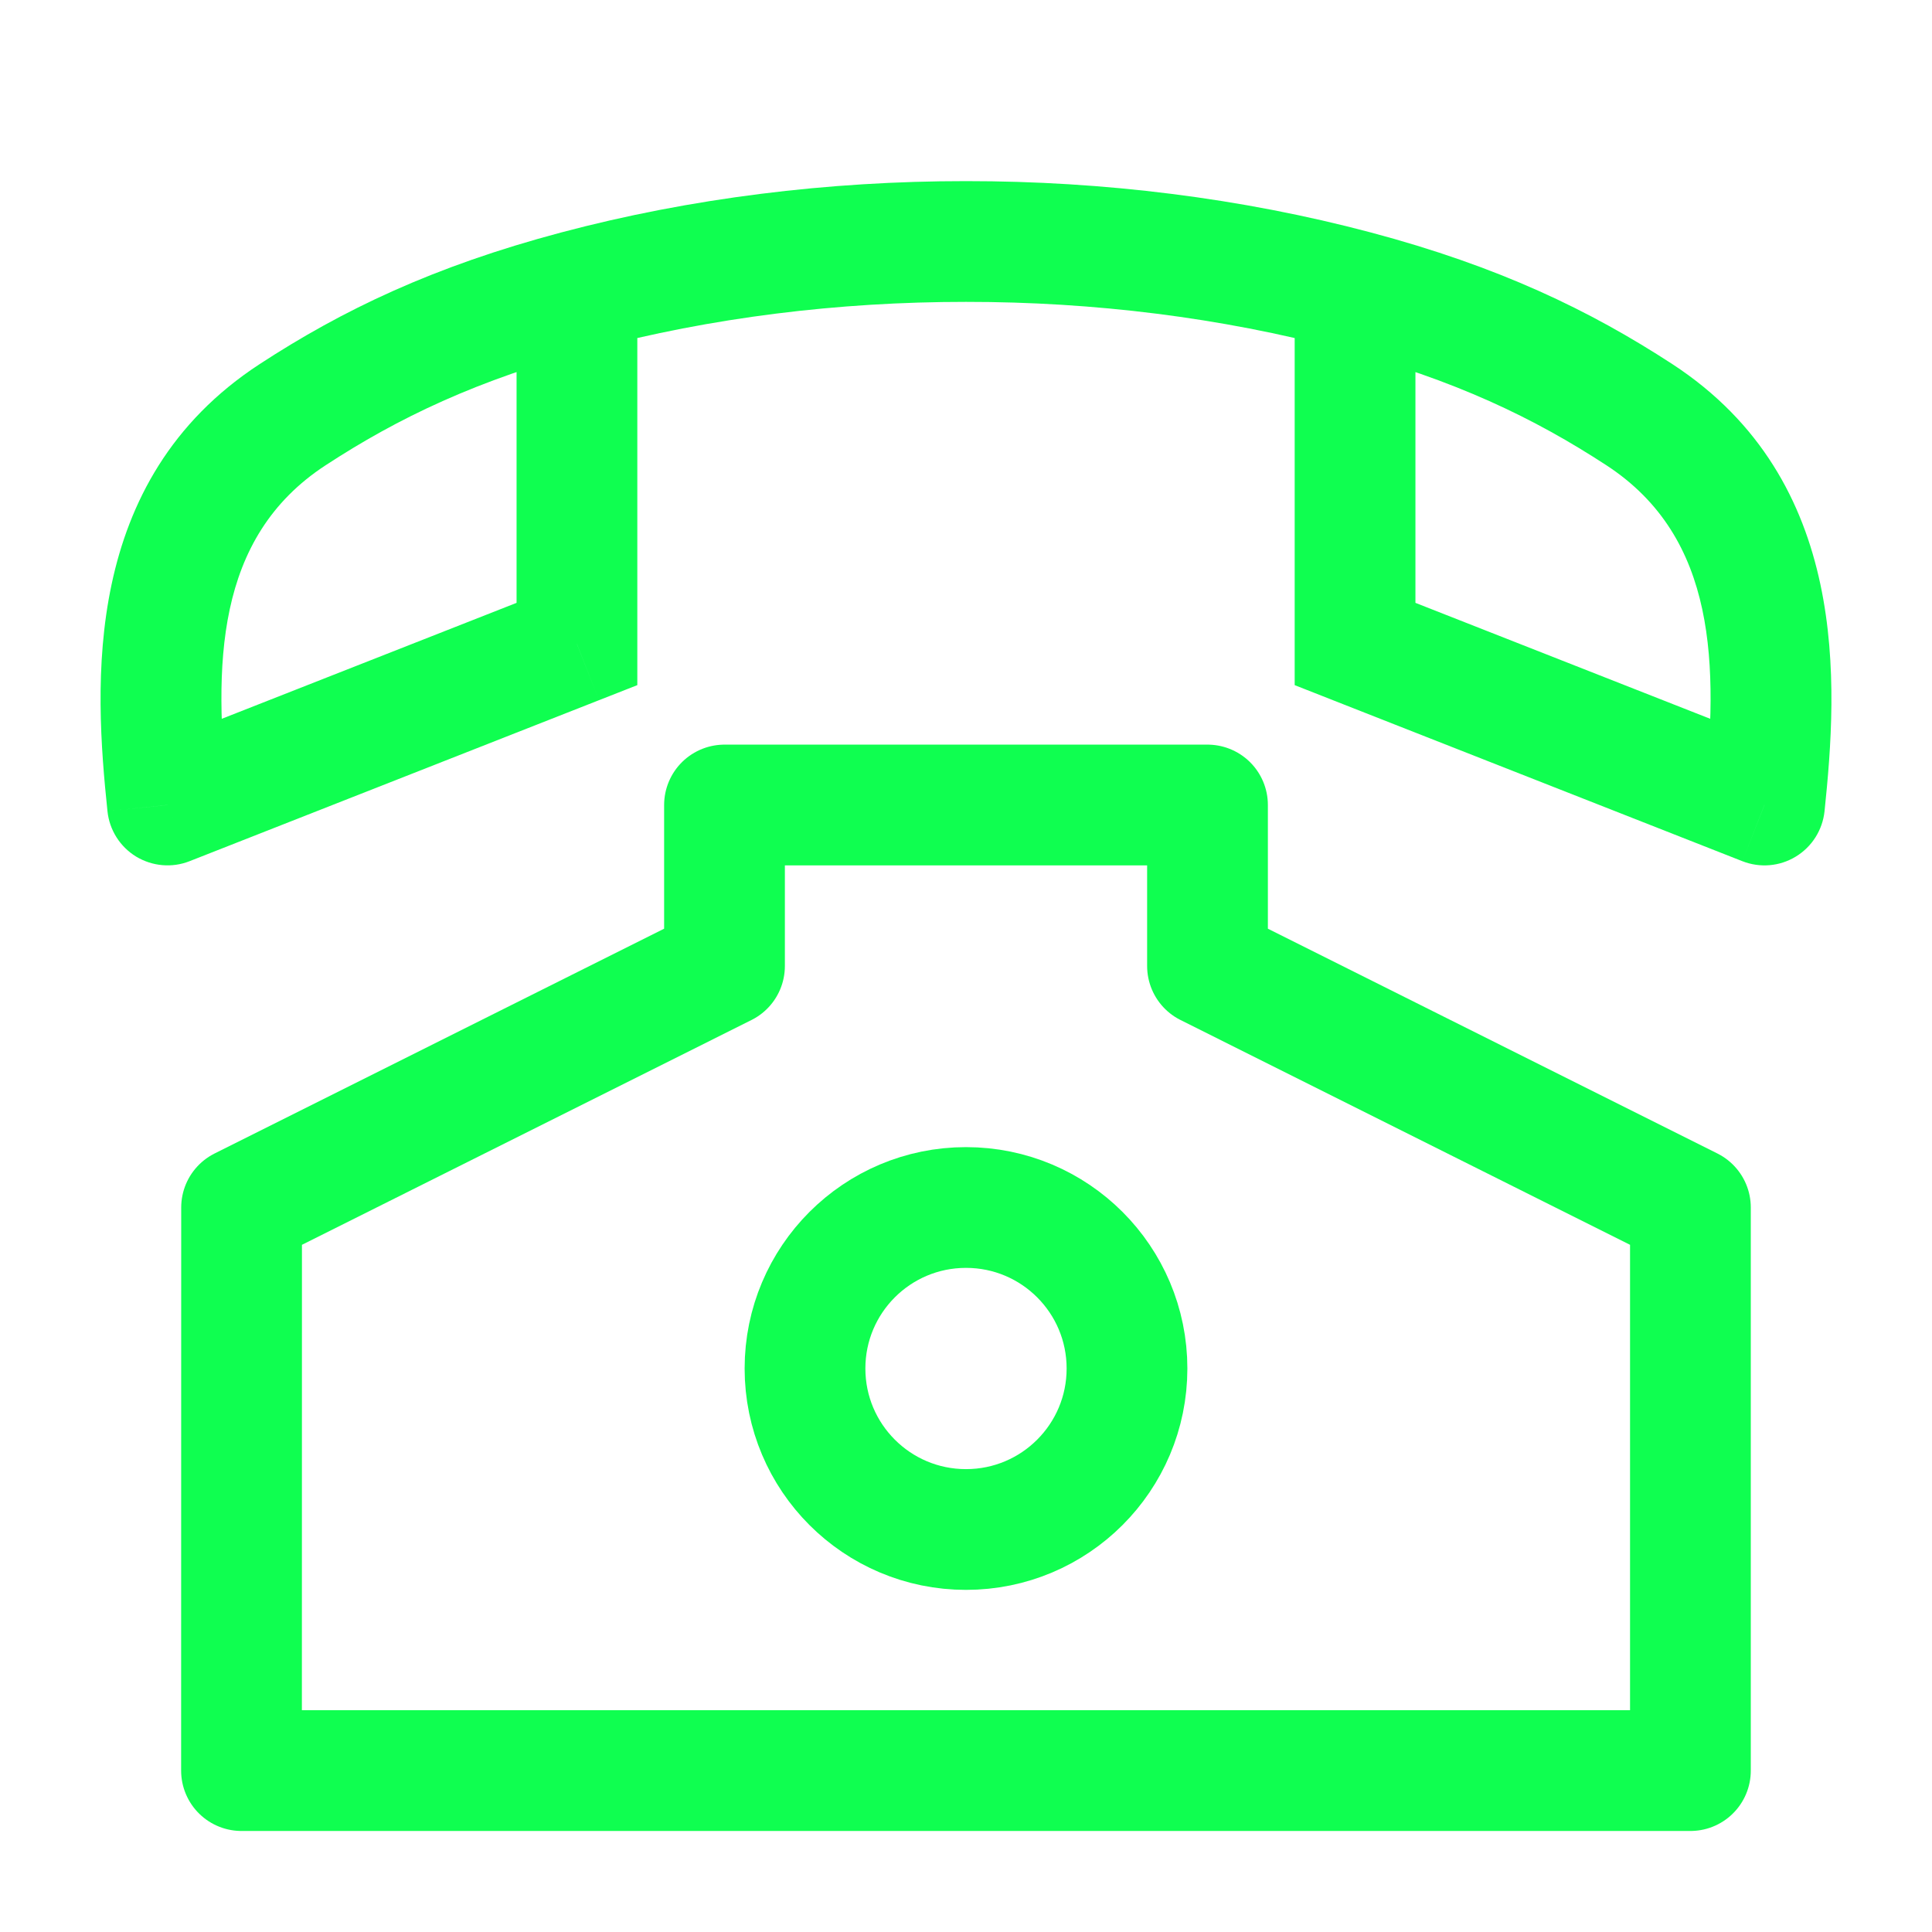 <svg width="24" height="24" viewBox="0 0 24 24" fill="none" xmlns="http://www.w3.org/2000/svg">
<path d="M20.999 21.995H3L3.001 15L9 12V10H15V12L20.999 15V21.995Z" stroke="#0FFF50" stroke-width="1.5" stroke-linejoin="round"/>
<path d="M14 17C14 18.105 13.105 19 12 19C10.895 19 10 18.105 10 17C10 15.895 10.895 15 12 15C13.105 15 14 15.895 14 17Z" stroke="#0FFF50" stroke-width="1.5"/>
<path d="M16.833 8H16.083V8.511L16.558 8.698L16.833 8ZM21.919 10L21.644 10.698C21.863 10.784 22.108 10.763 22.308 10.641C22.509 10.519 22.64 10.311 22.665 10.078L21.919 10ZM7.167 8L7.441 8.698L7.917 8.511V8H7.167ZM2.081 10L1.335 10.077C1.359 10.31 1.491 10.519 1.691 10.641C1.892 10.762 2.137 10.784 2.355 10.698L2.081 10ZM20.773 4.522C19.749 3.855 18.621 3.311 17.026 2.887L16.64 4.337C18.079 4.719 19.06 5.196 19.954 5.779L20.773 4.522ZM16.083 3.612V8H17.583V3.612H16.083ZM16.558 8.698L21.644 10.698L22.193 9.302L17.108 7.302L16.558 8.698ZM22.665 10.078C22.828 8.513 22.994 5.971 20.773 4.522L19.954 5.779C21.336 6.68 21.345 8.272 21.173 9.922L22.665 10.078ZM17.026 2.887C15.421 2.461 13.709 2.249 12 2.25V3.75C13.587 3.749 15.171 3.946 16.64 4.337L17.026 2.887ZM4.046 5.779C4.939 5.196 5.921 4.719 7.359 4.337L6.974 2.887C5.378 3.311 4.251 3.854 3.227 4.522L4.046 5.779ZM6.417 3.612V8H7.917V3.612H6.417ZM6.892 7.302L1.807 9.302L2.355 10.698L7.441 8.698L6.892 7.302ZM2.827 9.922C2.655 8.272 2.664 6.68 4.046 5.779L3.227 4.522C1.006 5.97 1.172 8.513 1.335 10.077L2.827 9.922ZM7.359 4.337C8.829 3.946 10.412 3.749 12 3.75V2.25C10.291 2.249 8.578 2.461 6.974 2.887L7.359 4.337Z" fill="#0FFF50"/>
</svg>
